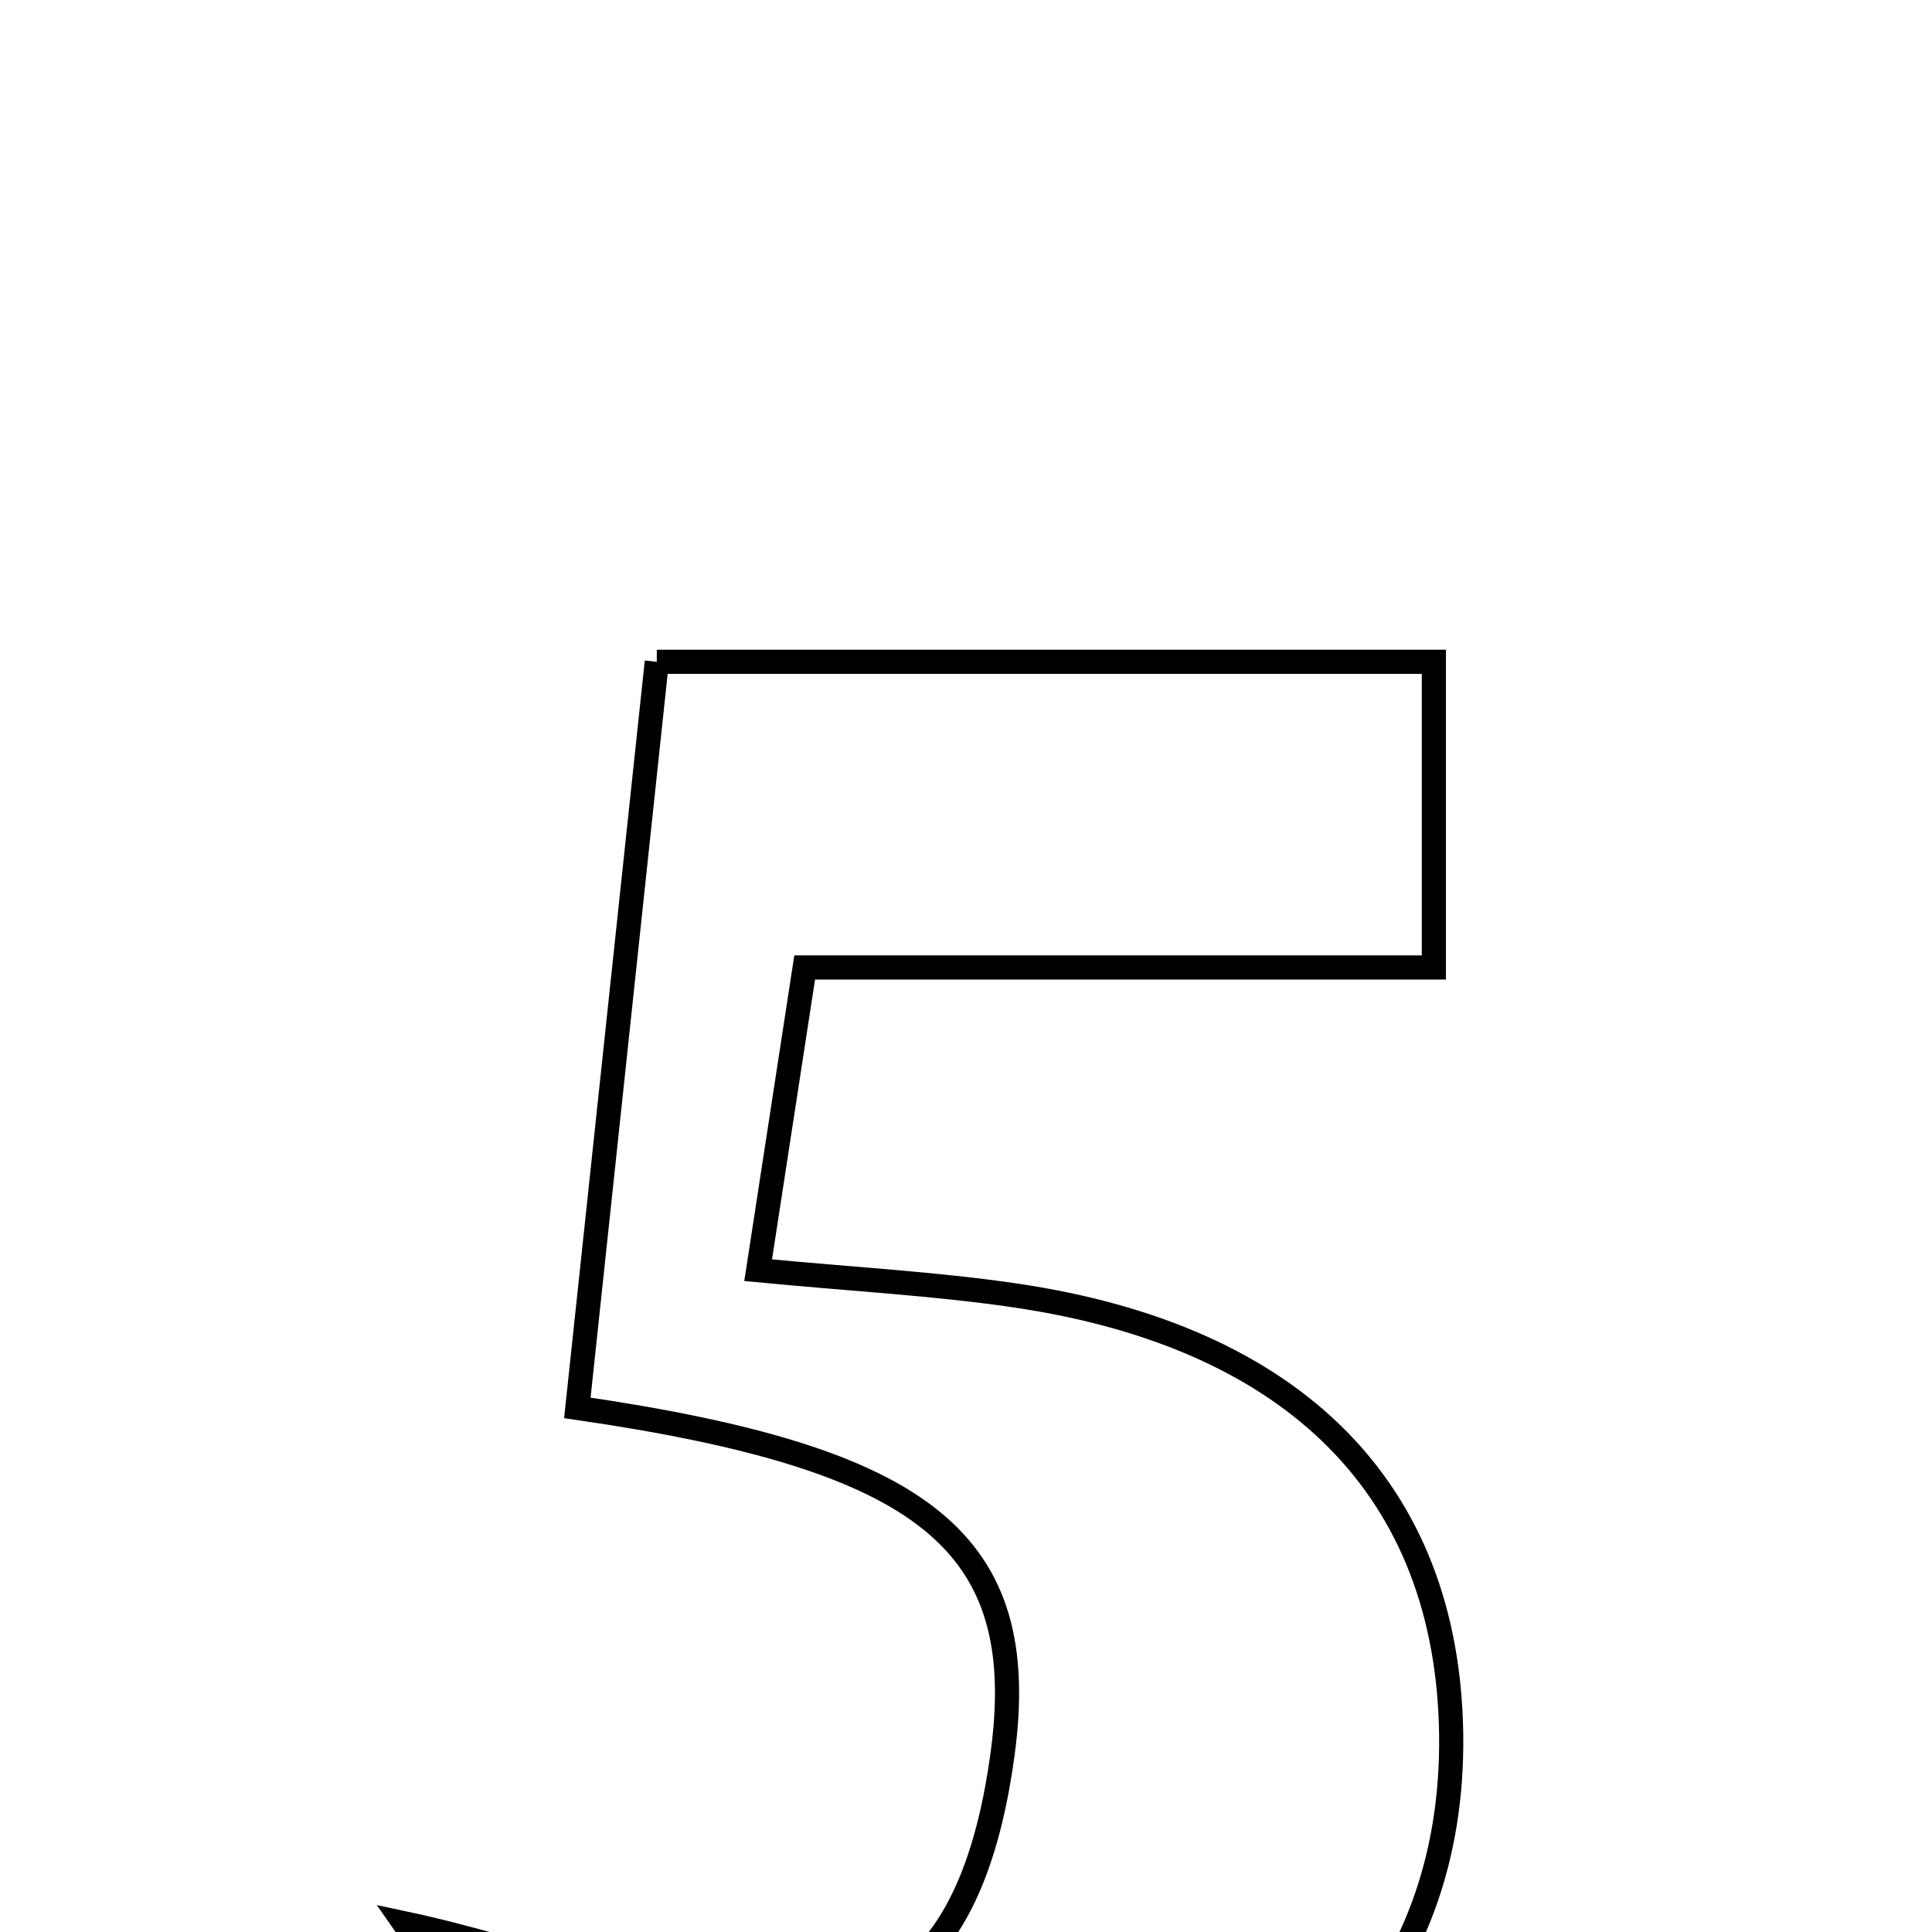 <svg xmlns="http://www.w3.org/2000/svg" viewBox="0.0 0.0 24.0 24.0" height="200px" width="200px"><path fill="none" stroke="black" stroke-width=".3" stroke-opacity="1.0"  filling="0" d="M8.159 8.221 C11.451 8.221 14.535 8.221 17.812 8.221 C17.812 9.398 17.812 10.559 17.812 12.018 C15.244 12.018 12.737 12.018 9.996 12.018 C9.791 13.351 9.625 14.432 9.418 15.779 C10.608 15.893 11.614 15.946 12.608 16.092 C16.097 16.604 17.984 18.519 18.027 21.542 C18.07 24.645 16.035 26.801 12.577 27.313 C9.511 27.767 7.059 26.823 5.02 23.891 C8.313 24.59 11.778 26.737 12.453 21.799 C12.816 19.145 11.484 18.117 7.172 17.489 C7.496 14.447 7.821 11.393 8.159 8.221"></path></svg>